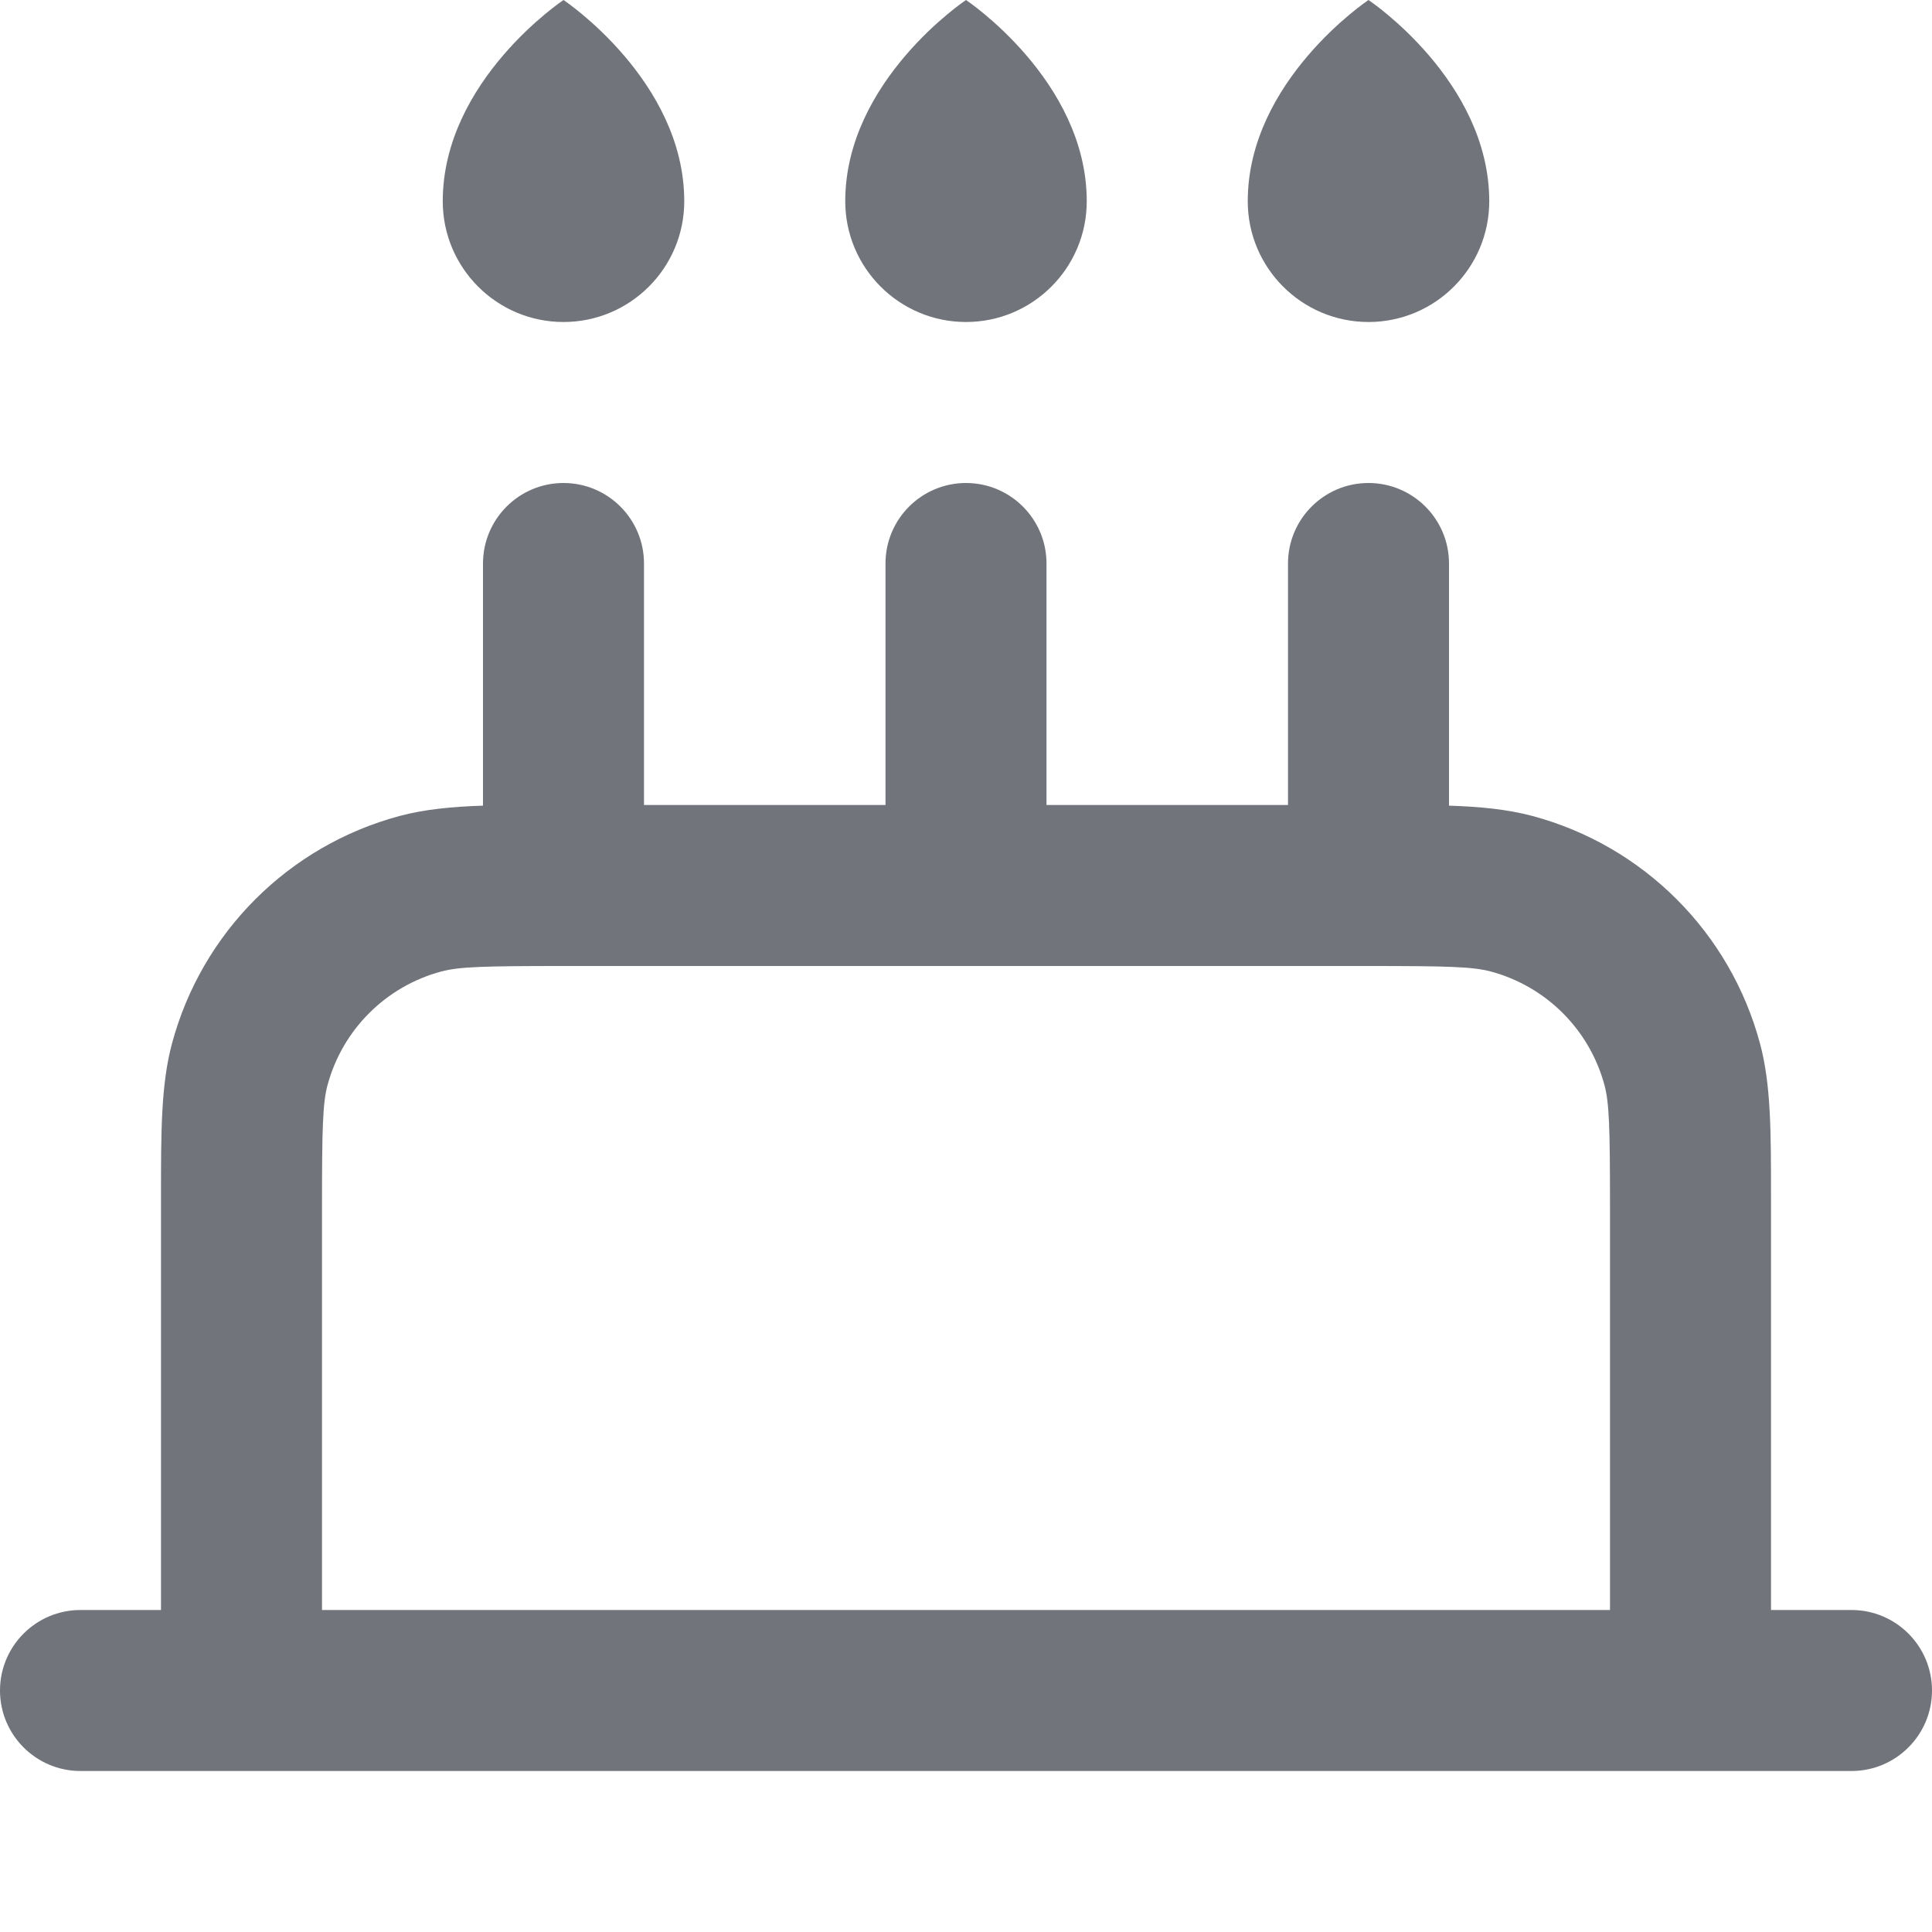<svg width="24" height="24" viewBox="0 0 24 24" fill="none" xmlns="http://www.w3.org/2000/svg">
<g clip-path="url(#clip0_17009_13933)">
<path d="M7 4C7.828 4 8.5 3.328 8.5 2.5C8.5 1 7 0 7 0C7 0 5.5 1 5.5 2.5C5.5 3.328 6.172 4 7 4Z" fill="#71747A"/>
<path fill-rule="evenodd" clip-rule="evenodd" d="M8 7C8 6.448 7.552 6 7 6C6.448 6 6 6.448 6 7V10.008C5.608 10.021 5.272 10.054 4.965 10.136C3.584 10.506 2.506 11.584 2.136 12.965C1.999 13.476 2 14.067 2 14.862L2 20H1C0.448 20 0 20.448 0 21C0 21.552 0.448 22 1 22H23C23.552 22 24 21.552 24 21C24 20.448 23.552 20 23 20H22L22 14.862C22 14.067 22.001 13.476 21.864 12.965C21.494 11.584 20.416 10.506 19.035 10.136C18.728 10.054 18.392 10.021 18 10.008V7C18 6.448 17.552 6 17 6C16.448 6 16 6.448 16 7V10H13V7C13 6.448 12.552 6 12 6C11.448 6 11 6.448 11 7V10H8V7ZM20 15V20H4V15C4 14.006 4.009 13.705 4.068 13.482C4.253 12.792 4.792 12.253 5.482 12.068C5.705 12.009 6.006 12 7 12H17C17.994 12 18.295 12.009 18.518 12.068C19.208 12.253 19.747 12.792 19.932 13.482C19.991 13.705 20 14.006 20 15Z" fill="#71747A"/>
<path d="M13.5 2.5C13.5 3.328 12.828 4 12 4C11.172 4 10.5 3.328 10.5 2.5C10.5 1 12 0 12 0C12 0 13.5 1 13.5 2.5Z" fill="#71747A"/>
<path d="M17 4C17.828 4 18.5 3.328 18.5 2.5C18.5 1 17 0 17 0C17 0 15.5 1 15.5 2.5C15.5 3.328 16.172 4 17 4Z" fill="#71747A"/>
</g>
<defs>
<clipPath id="clip0_17009_13933">
<rect width="24" height="24" fill="white"/>
</clipPath>
</defs>
</svg>
